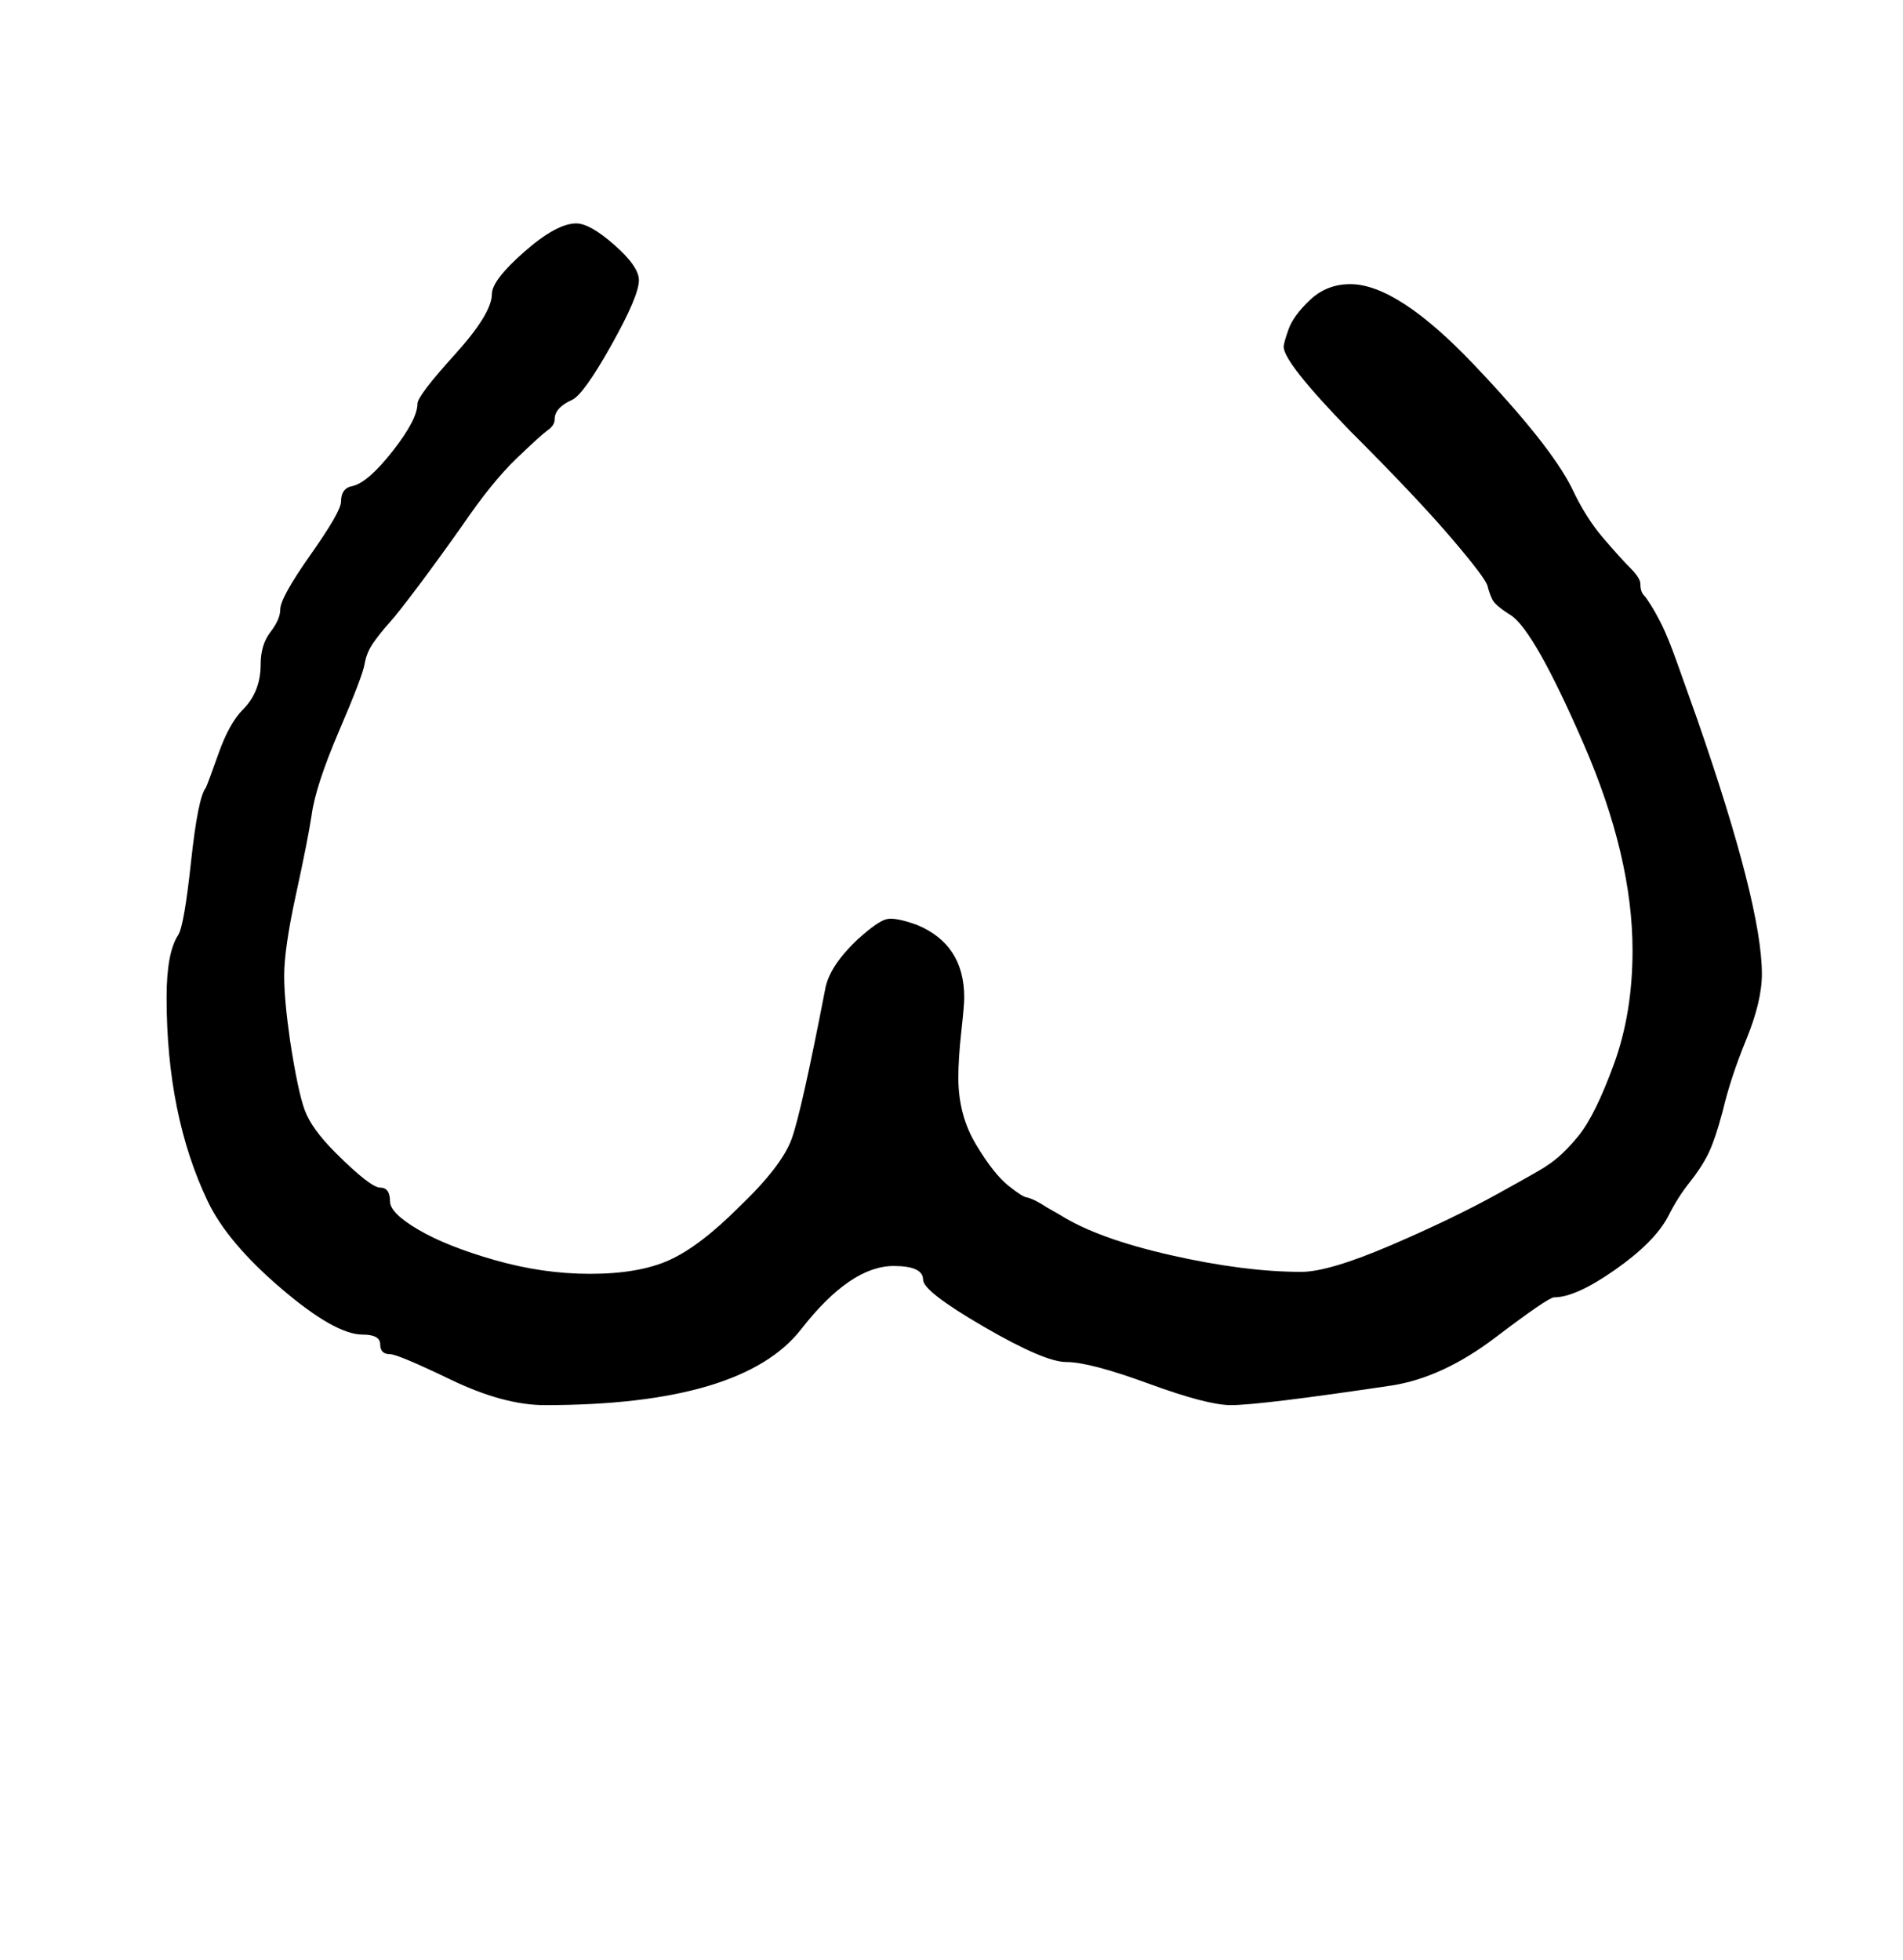 <?xml version="1.0" standalone="no"?>
<!DOCTYPE svg PUBLIC "-//W3C//DTD SVG 1.1//EN" "http://www.w3.org/Graphics/SVG/1.1/DTD/svg11.dtd" >
<svg xmlns="http://www.w3.org/2000/svg" xmlns:xlink="http://www.w3.org/1999/xlink" version="1.1" viewBox="-10 0 971 1000">
   <path fill="currentColor"
d="M241 150q0 -7 16.5 -21.5t26.5 -14.5q7 0 19.5 11t12.5 18q0 8 -14 33t-20 28q-9 4 -9 10q0 3 -3.5 5.5t-16 14.5t-27.5 34q-12 17 -22.5 31t-15 19t-8 10t-4.5 11t-13 34t-14 43q-2 13 -8 40.5t-6 41.5q0 12 3 33q4 26 7.5 35.5t15.5 21.5q18 18 23 18t5 7
q0 6 14.5 14.5t39 15.5t48.5 7q25 0 40.5 -7t35.5 -27q22 -21 27 -35t17 -76q2 -12 17 -26q10 -9 14.5 -10t15.5 3q24 10 24 37q0 4 -1.5 17.5t-1.5 23.5q0 19 9 34t16.5 21t9.5 6q4 1 10 5l7 4q19 12 56.5 20.5t66.5 8.5q14 0 45.5 -13.5t55 -26.5t24.5 -14
q8 -5 16.5 -15.5t18 -36.5t9.5 -58q0 -48 -25 -105.5t-37 -65.5q-8 -5 -9.5 -8t-2.5 -7t-18.5 -24.5t-51.5 -54.5q-34 -35 -34 -43q0 -2 2.5 -9t11 -15t20.5 -8q24 0 63 41t50 63q7 15 16 25.5t14 15.5t5 8q0 2 0.5 3.5t1.5 2.5t3.5 5t5.5 10t7.5 18.5t10.5 29.5
q33 95 33 130q0 14 -8 33.5t-12 36.5q-4 15 -7.5 22t-9.5 14.5t-11 17.5q-7 13 -27 27t-31 14q-3 0 -30 20.5t-53 24.5q-67 10 -82 10q-12 0 -42 -11t-42 -11q-11 0 -42 -18t-31 -24q0 -7 -15 -7q-22 0 -47 32q-30 39 -131 39q-21 0 -48 -13t-31 -13q-5 0 -5 -5t-9 -5
q-14 0 -41.5 -23.5t-37.5 -44.5q-21 -44 -21 -104q0 -23 6 -32q3 -5 6.5 -37.5t7.5 -37.5q1 -2 6.5 -17.5t12.5 -22.5q9 -9 9 -23q0 -10 5 -16.5t5 -11.5q0 -6 15.5 -28t15.5 -27q0 -7 6 -8q8 -2 20.5 -18t12.5 -24q0 -4 19 -25t19 -31z" />
</svg>
